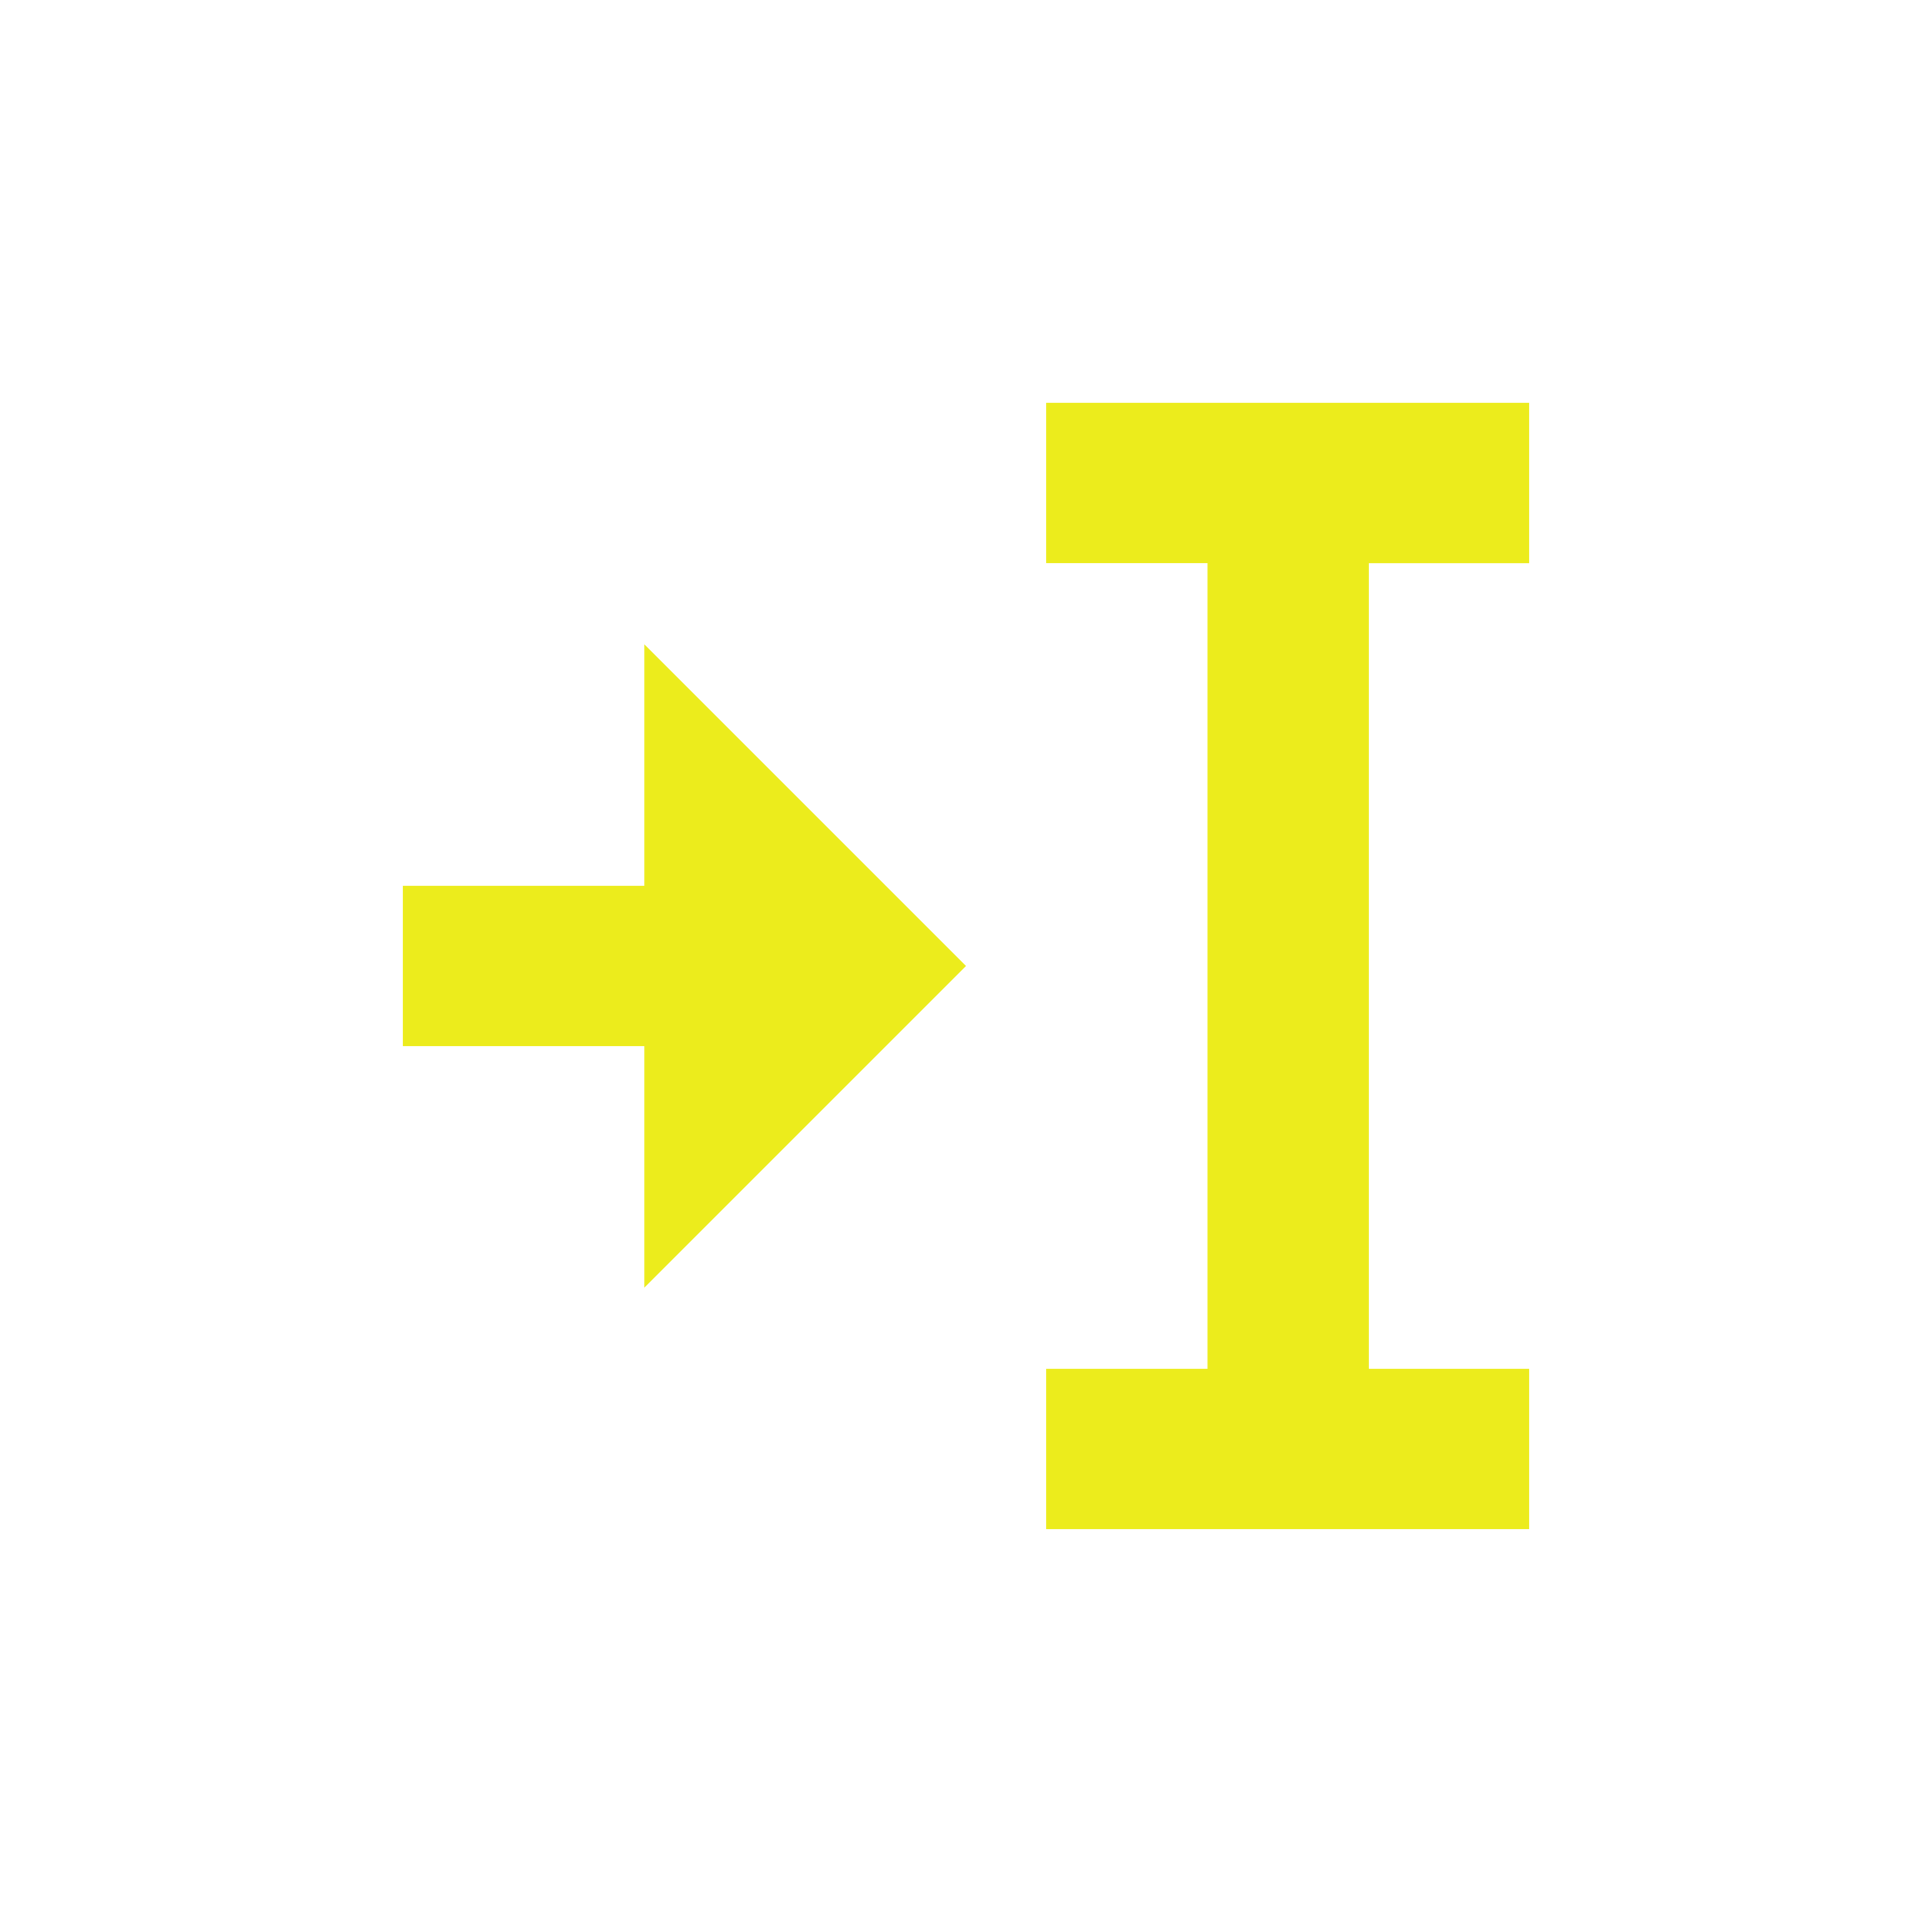 <svg xmlns="http://www.w3.org/2000/svg" width="24" height="24"><defs><style id="current-color-scheme"></style></defs><path d="M13 5v2h2v10h-2v2h6v-2h-2V7h2V5h-6zM8 8v3H5v2h3v3l4-4-4-4z" fill="currentColor" color="#ecec1c"/></svg>
